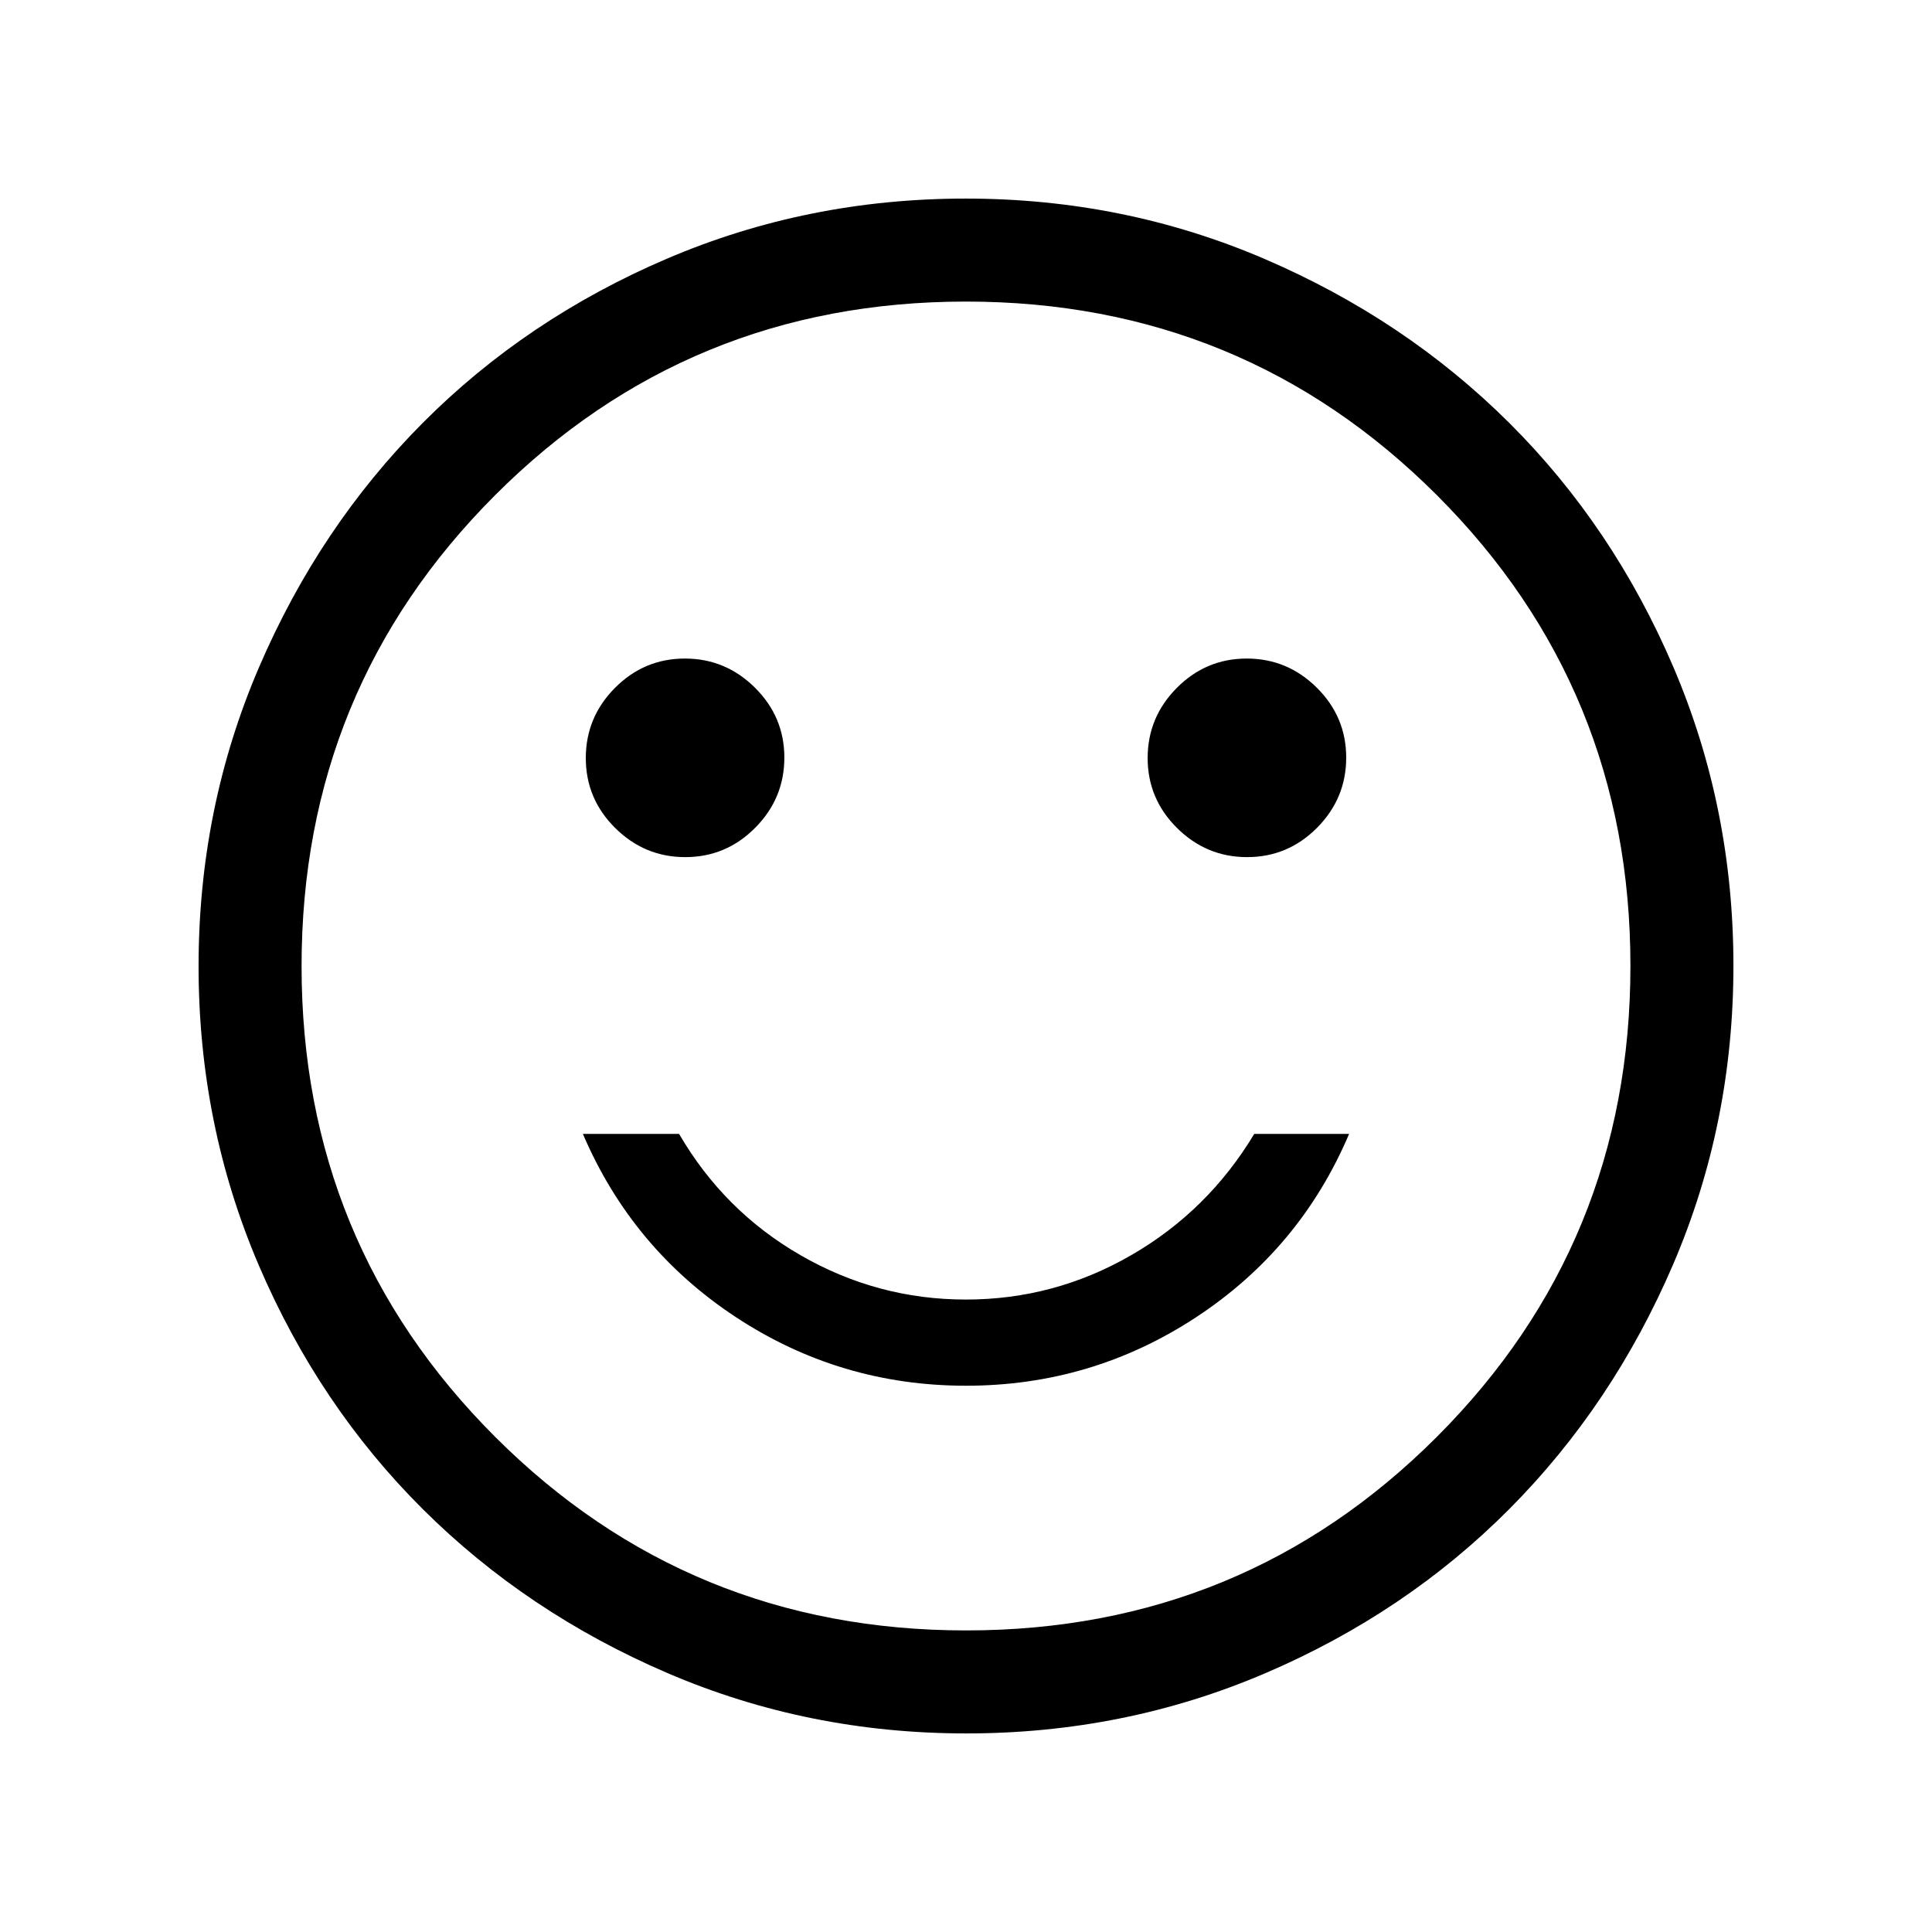 <svg xmlns="http://www.w3.org/2000/svg" height="40" viewBox="0 -960 960 960" width="40"><path d="M619.69-534.1q20.26 0 34.75-14.59 14.48-14.59 14.48-34.85 0-20.25-14.59-34.74-14.59-14.49-34.84-14.49-20.26 0-34.75 14.59-14.48 14.59-14.48 34.85 0 20.25 14.59 34.74 14.59 14.49 34.84 14.49Zm-279.18 0q20.26 0 34.75-14.59 14.48-14.59 14.48-34.85 0-20.25-14.59-34.74-14.59-14.49-34.84-14.49-20.26 0-34.75 14.59-14.48 14.59-14.48 34.85 0 20.25 14.59 34.74 14.59 14.49 34.84 14.49ZM480-271.44q62.52 0 114.32-34.02 51.81-34.03 76.04-91.1h-47.13q-22.98 38.23-61.17 60.27-38.18 22.03-82.09 22.03-43.9 0-82.06-21.96-38.16-21.96-60.47-60.34h-47.8q24.39 57.07 76.11 91.1 51.73 34.02 114.25 34.02Zm.13 172.77q-78.64 0-148.49-30-69.86-30-121.53-81.42-51.67-51.43-81.56-121.28-29.88-69.85-29.88-148.5 0-78.64 30-148.49 30-69.86 81.42-121.53 51.43-51.67 121.28-81.56 69.85-29.88 148.5-29.88 78.64 0 148.49 30 69.86 30 121.53 81.42 51.67 51.43 81.56 121.28 29.88 69.85 29.88 148.5 0 78.64-30 148.49-30 69.86-81.42 121.53-51.43 51.67-121.28 81.56-69.85 29.88-148.5 29.88ZM480-480Zm.07 330.15q137.77 0 233.93-96.22 96.15-96.23 96.15-234 0-137.77-96.22-233.93-96.23-96.15-234-96.15-137.77 0-233.93 96.22-96.15 96.23-96.15 234 0 137.77 96.22 233.93 96.23 96.15 234 96.15Z"/></svg>